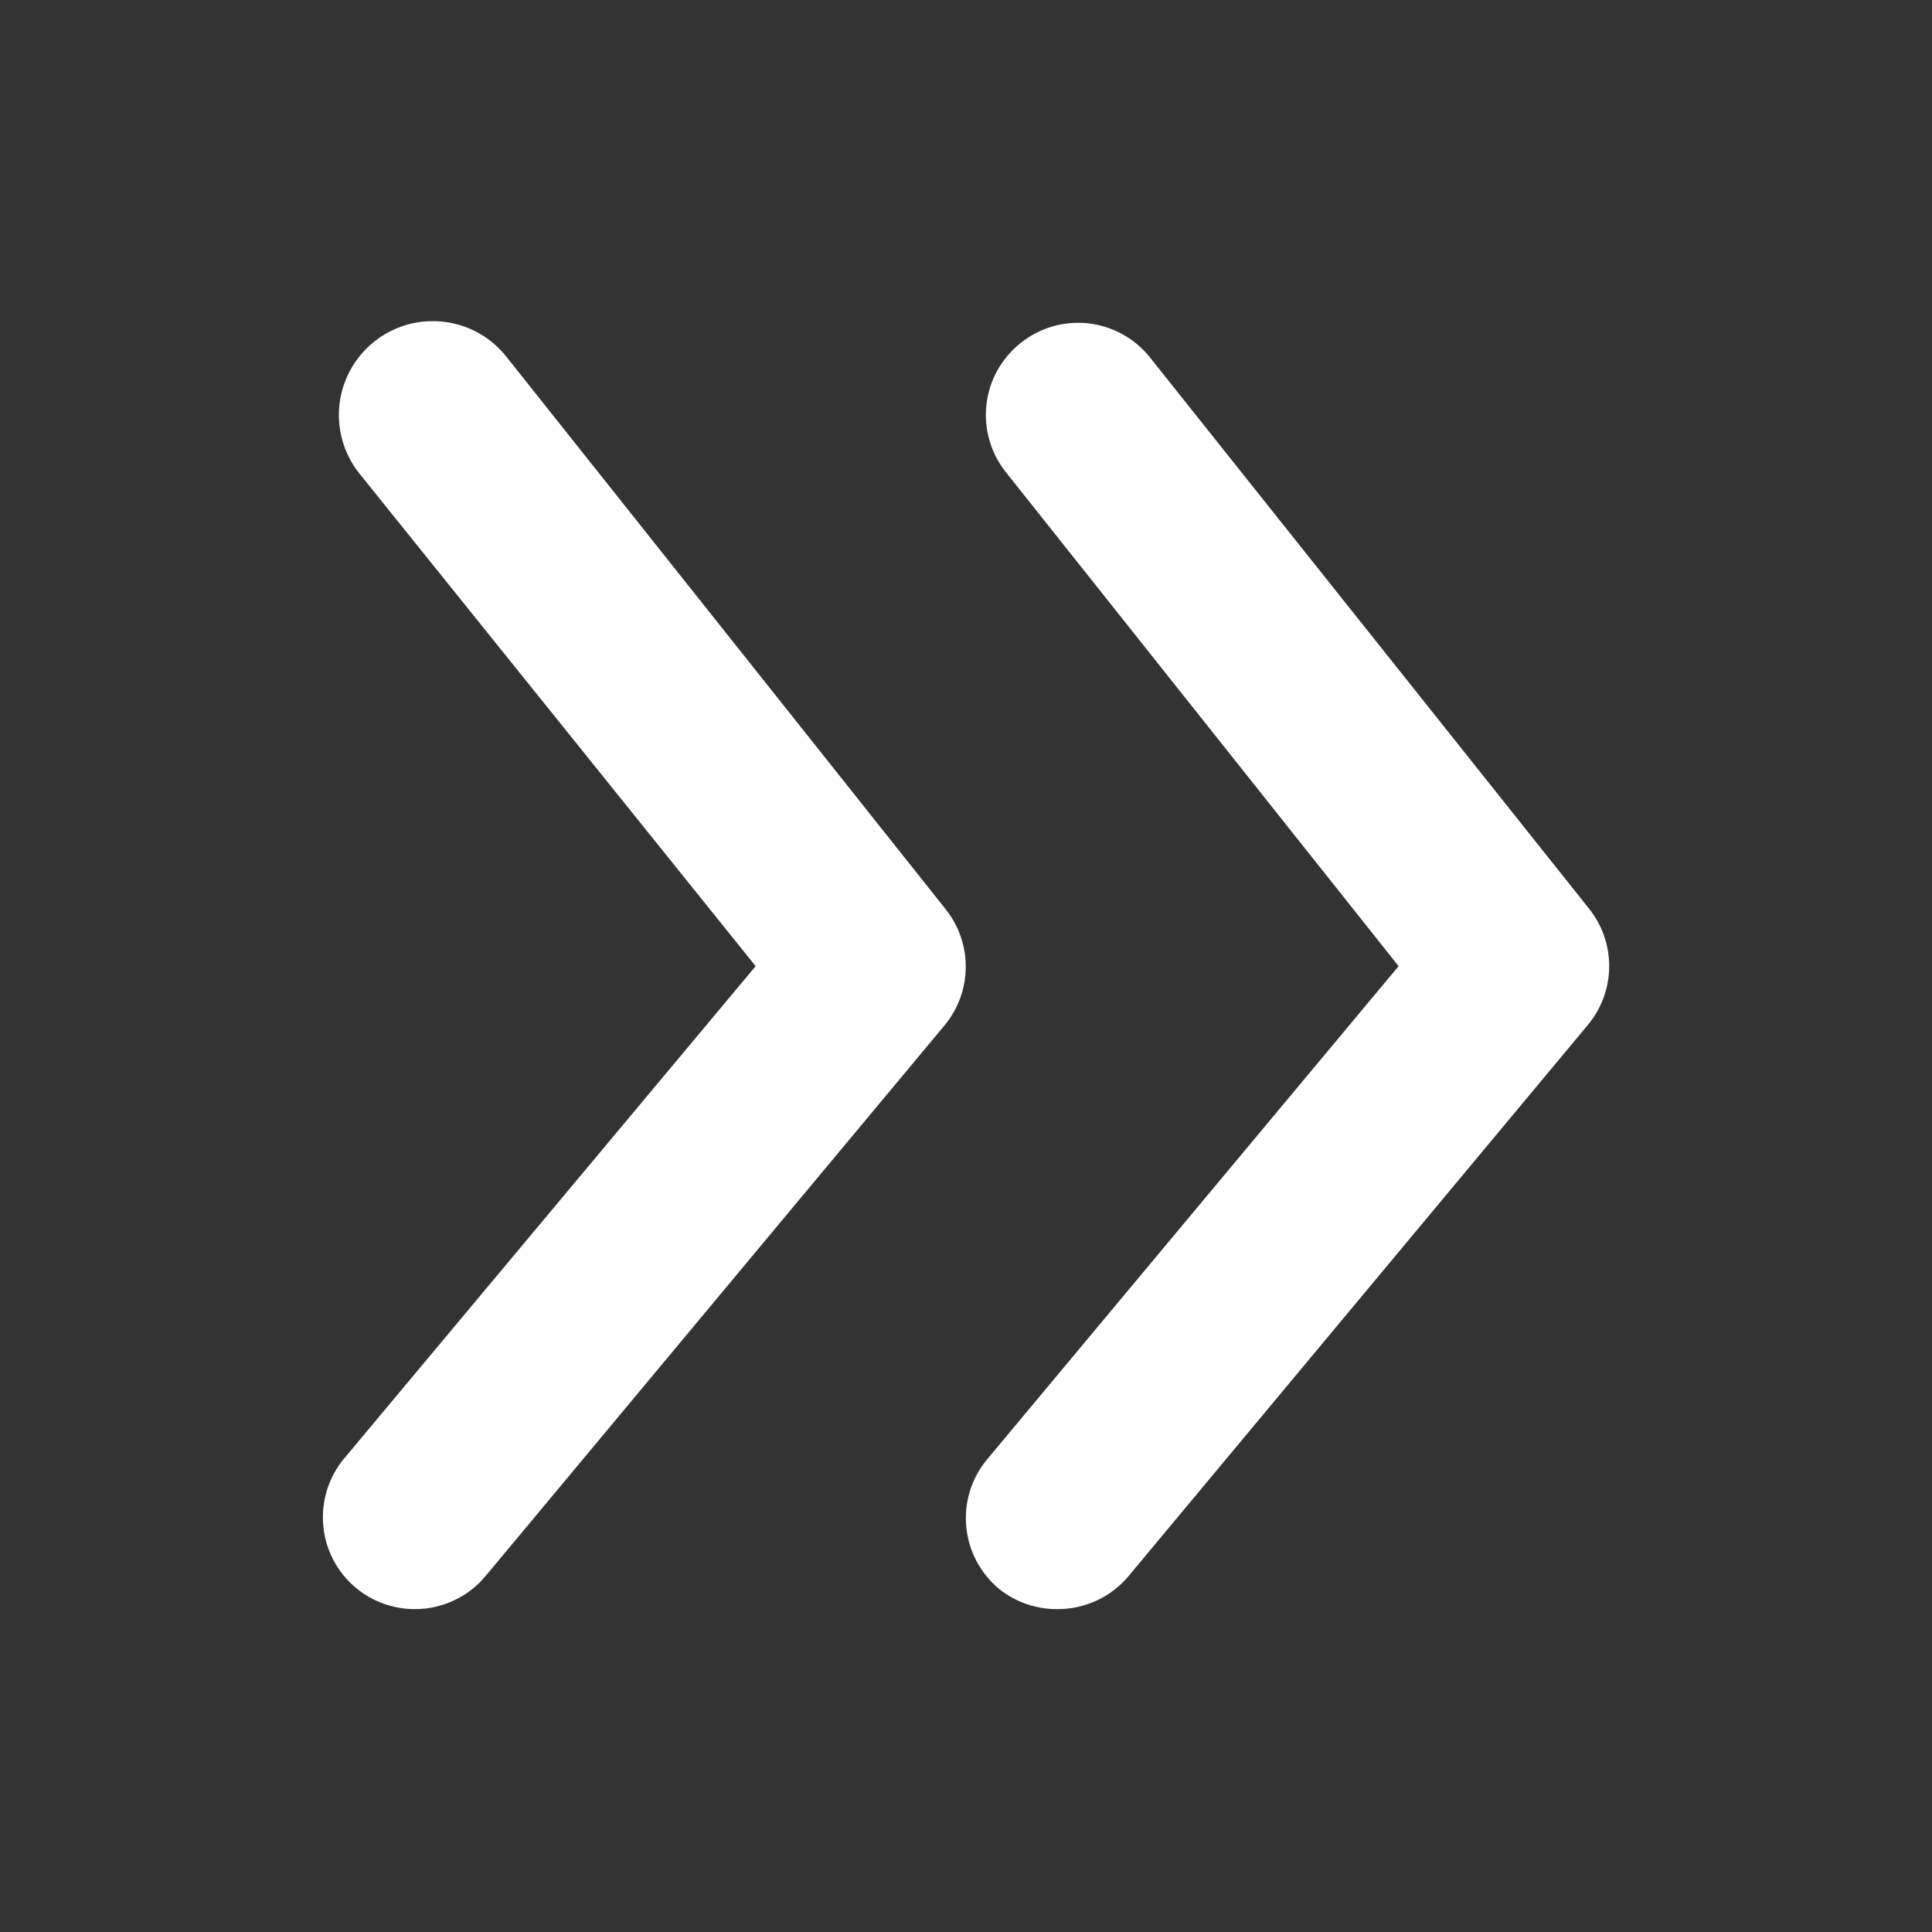 <svg width="24" height="24" viewBox="0 0 24 24" fill="none" xmlns="http://www.w3.org/2000/svg">
<rect x="0" y="0" width="24" height="24" fill="#333333" stroke="none"/>
<g id="right-arrow 3">
<g id="Group 394">
<path id="Vector" d="M19.736 11.283L14.282 4.436C14.188 4.319 14.072 4.222 13.94 4.15C13.808 4.078 13.663 4.032 13.513 4.016C13.364 4.001 13.213 4.014 13.068 4.057C12.924 4.1 12.79 4.171 12.673 4.265C12.556 4.359 12.459 4.476 12.386 4.608C12.314 4.74 12.269 4.885 12.253 5.034C12.237 5.184 12.251 5.335 12.294 5.479C12.336 5.623 12.407 5.757 12.502 5.874L17.374 12.002L12.262 18.129C12.166 18.244 12.094 18.377 12.049 18.521C12.005 18.664 11.989 18.815 12.003 18.964C12.017 19.114 12.06 19.259 12.13 19.392C12.2 19.524 12.295 19.642 12.411 19.738C12.618 19.904 12.876 19.992 13.141 19.989C13.309 19.989 13.474 19.952 13.626 19.881C13.778 19.81 13.912 19.707 14.02 19.578L19.725 12.732C19.894 12.529 19.988 12.274 19.99 12.009C19.992 11.745 19.902 11.488 19.736 11.283Z" fill="white"/>
<path id="Vector_2" d="M6.295 4.437C6.104 4.193 5.825 4.035 5.518 3.998C5.21 3.96 4.901 4.046 4.657 4.237C4.414 4.428 4.256 4.707 4.218 5.014C4.181 5.321 4.267 5.631 4.458 5.874L9.387 12.002L4.275 18.118C4.179 18.233 4.107 18.366 4.062 18.509C4.018 18.653 4.002 18.803 4.016 18.953C4.029 19.102 4.072 19.247 4.142 19.38C4.212 19.513 4.308 19.631 4.424 19.727C4.629 19.897 4.887 19.989 5.154 19.989C5.321 19.989 5.487 19.953 5.639 19.881C5.791 19.811 5.925 19.707 6.032 19.578L11.738 12.732C11.905 12.528 11.997 12.272 11.997 12.007C11.997 11.743 11.905 11.487 11.738 11.283L6.295 4.437Z" fill="white"/>
</g>
</g>
</svg>
